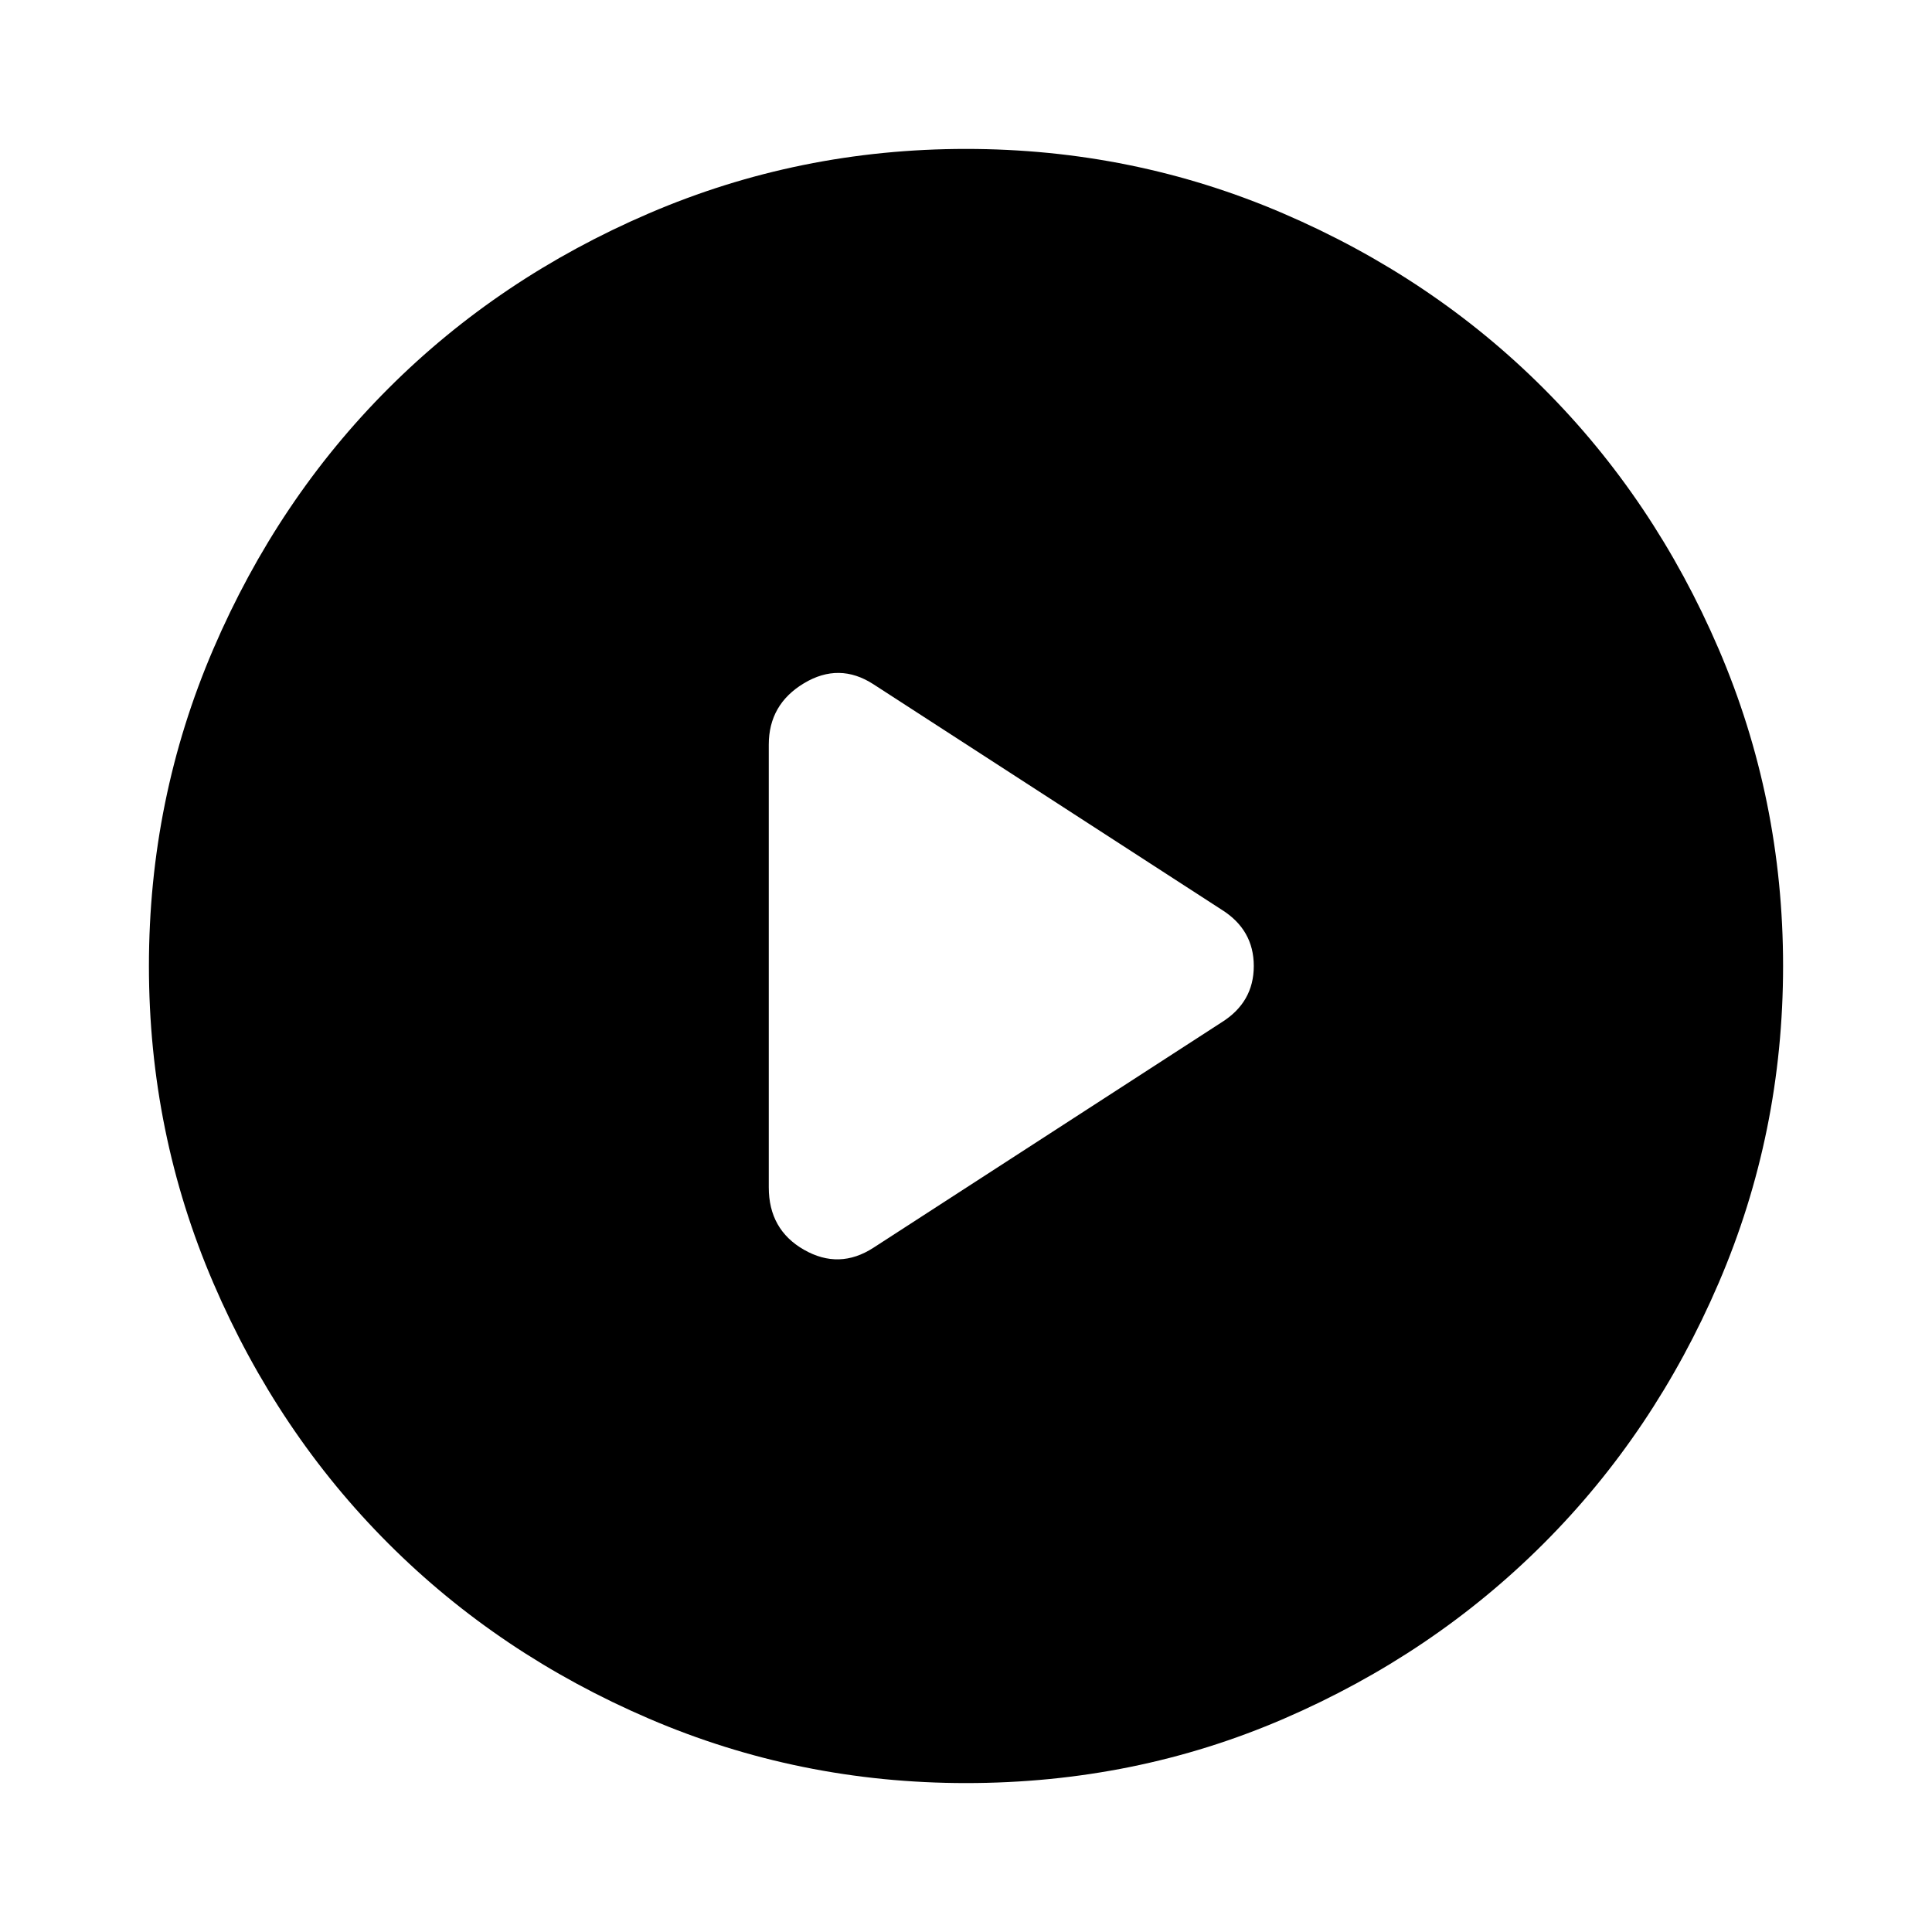 <svg xmlns="http://www.w3.org/2000/svg" height="48" width="48"><path d="M19.1 18.5V29.5Q19.1 30.55 19.975 31.05Q20.85 31.55 21.7 31L30.35 25.4Q31.15 24.9 31.15 24Q31.15 23.1 30.35 22.6L21.7 17Q20.85 16.45 19.975 16.975Q19.1 17.5 19.1 18.5ZM24 44.3Q19.85 44.3 16.125 42.7Q12.4 41.1 9.65 38.35Q6.9 35.6 5.3 31.875Q3.7 28.15 3.7 24Q3.7 19.85 5.3 16.125Q6.9 12.4 9.65 9.65Q12.4 6.9 16.125 5.3Q19.85 3.7 24 3.7Q28.15 3.7 31.875 5.3Q35.6 6.9 38.35 9.65Q41.1 12.4 42.7 16.125Q44.3 19.85 44.3 24Q44.3 28.15 42.7 31.875Q41.1 35.6 38.35 38.35Q35.6 41.1 31.9 42.7Q28.2 44.3 24 44.3Z"/></svg>